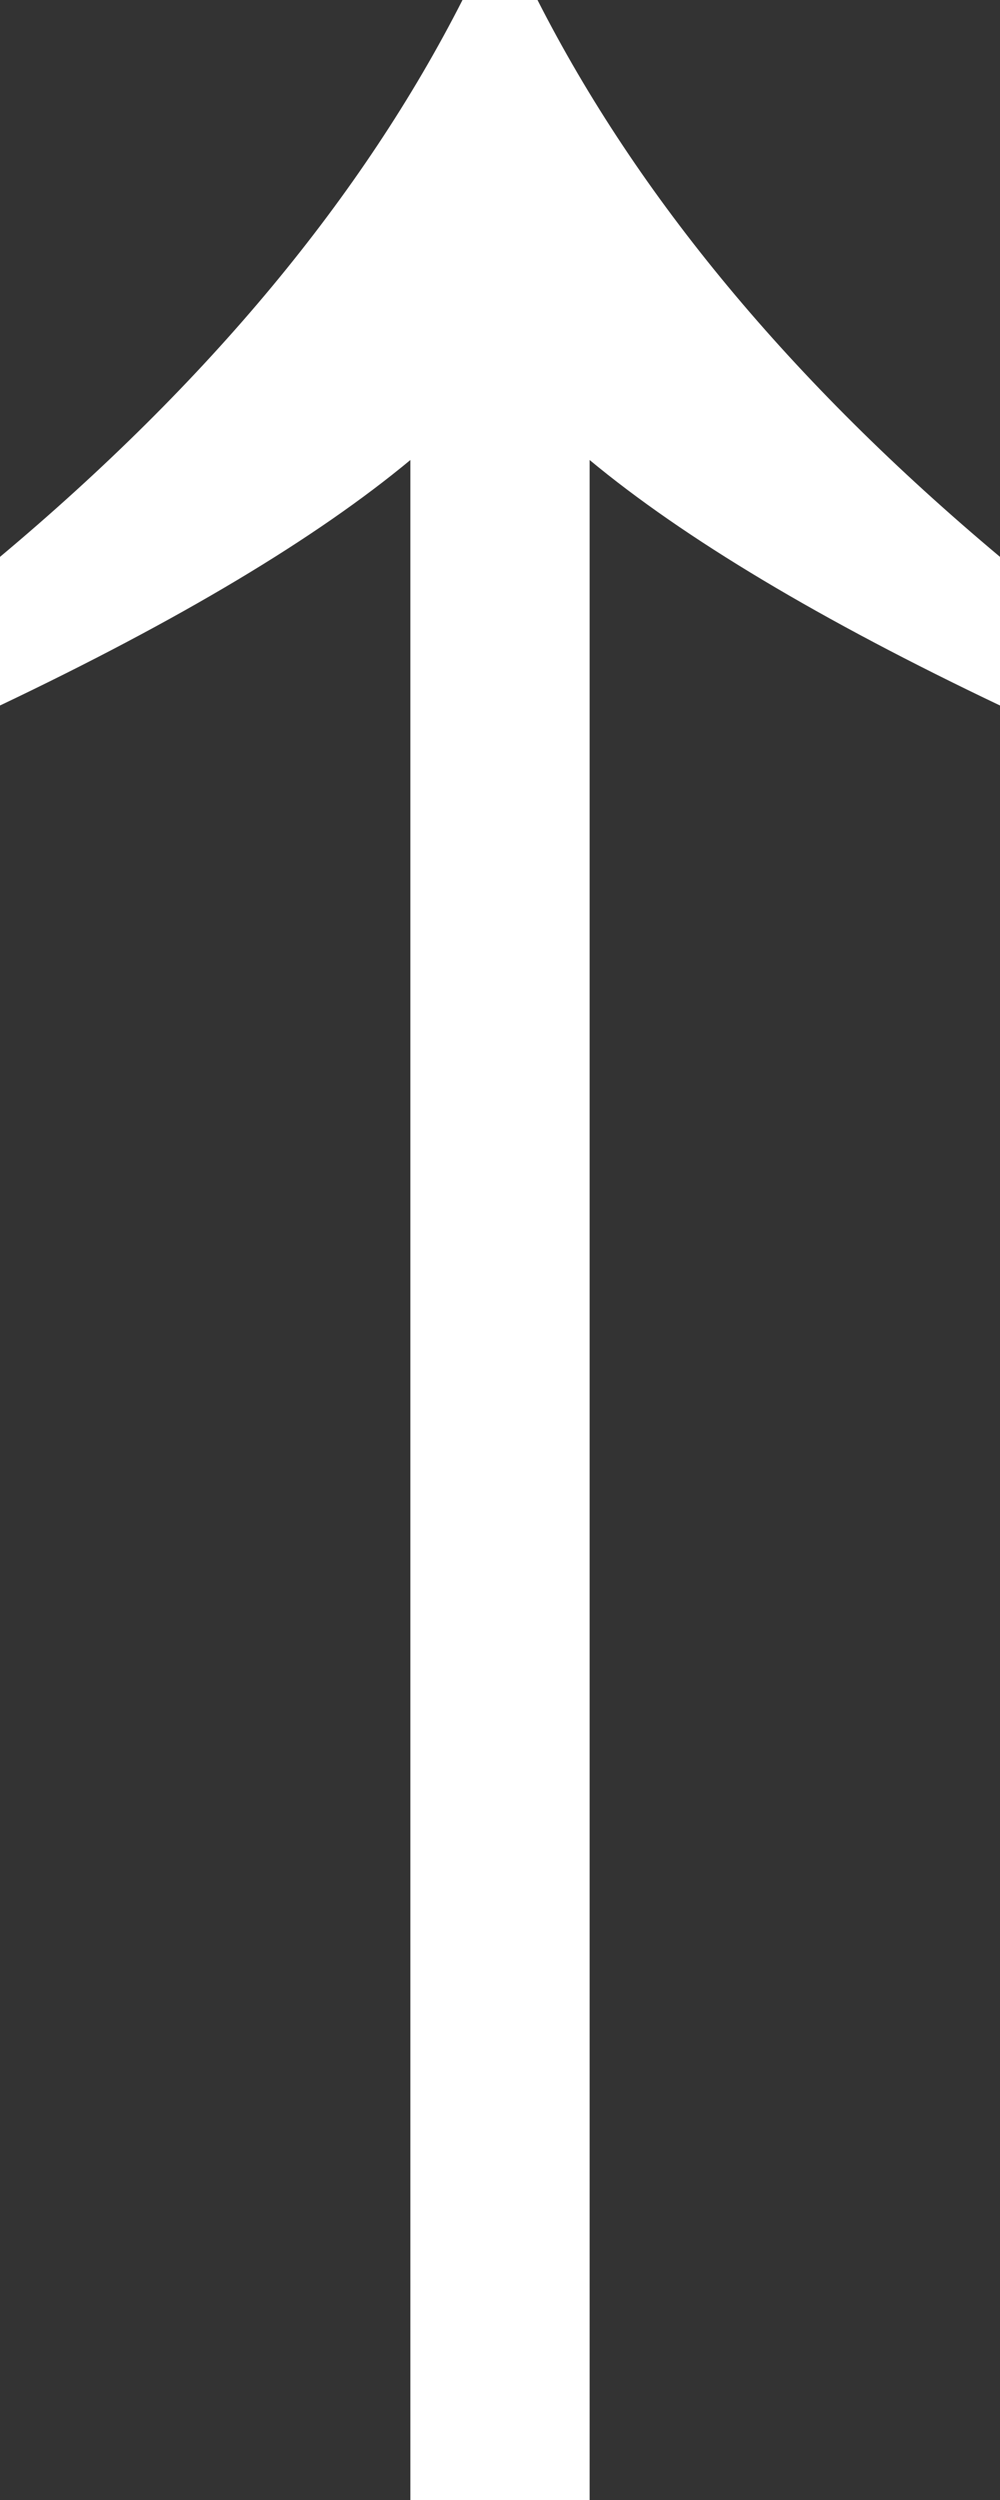 <svg width="8" height="20" viewBox="0 0 8 20" fill="none" xmlns="http://www.w3.org/2000/svg">
<rect x="0" y="0" width="8" height="20" fill="#333333" stroke="none"/>
<path d="M4.717 3.68C5.472 4.307 6.567 4.962 8 5.644V4.455C6.333 3.058 5.1 1.573 4.3 5.04777e-07H3.7C2.9 1.573 1.667 3.058 0 4.455V5.644C1.433 4.962 2.528 4.307 3.283 3.68V20H4.717V3.68Z" fill="white"/>
</svg>
